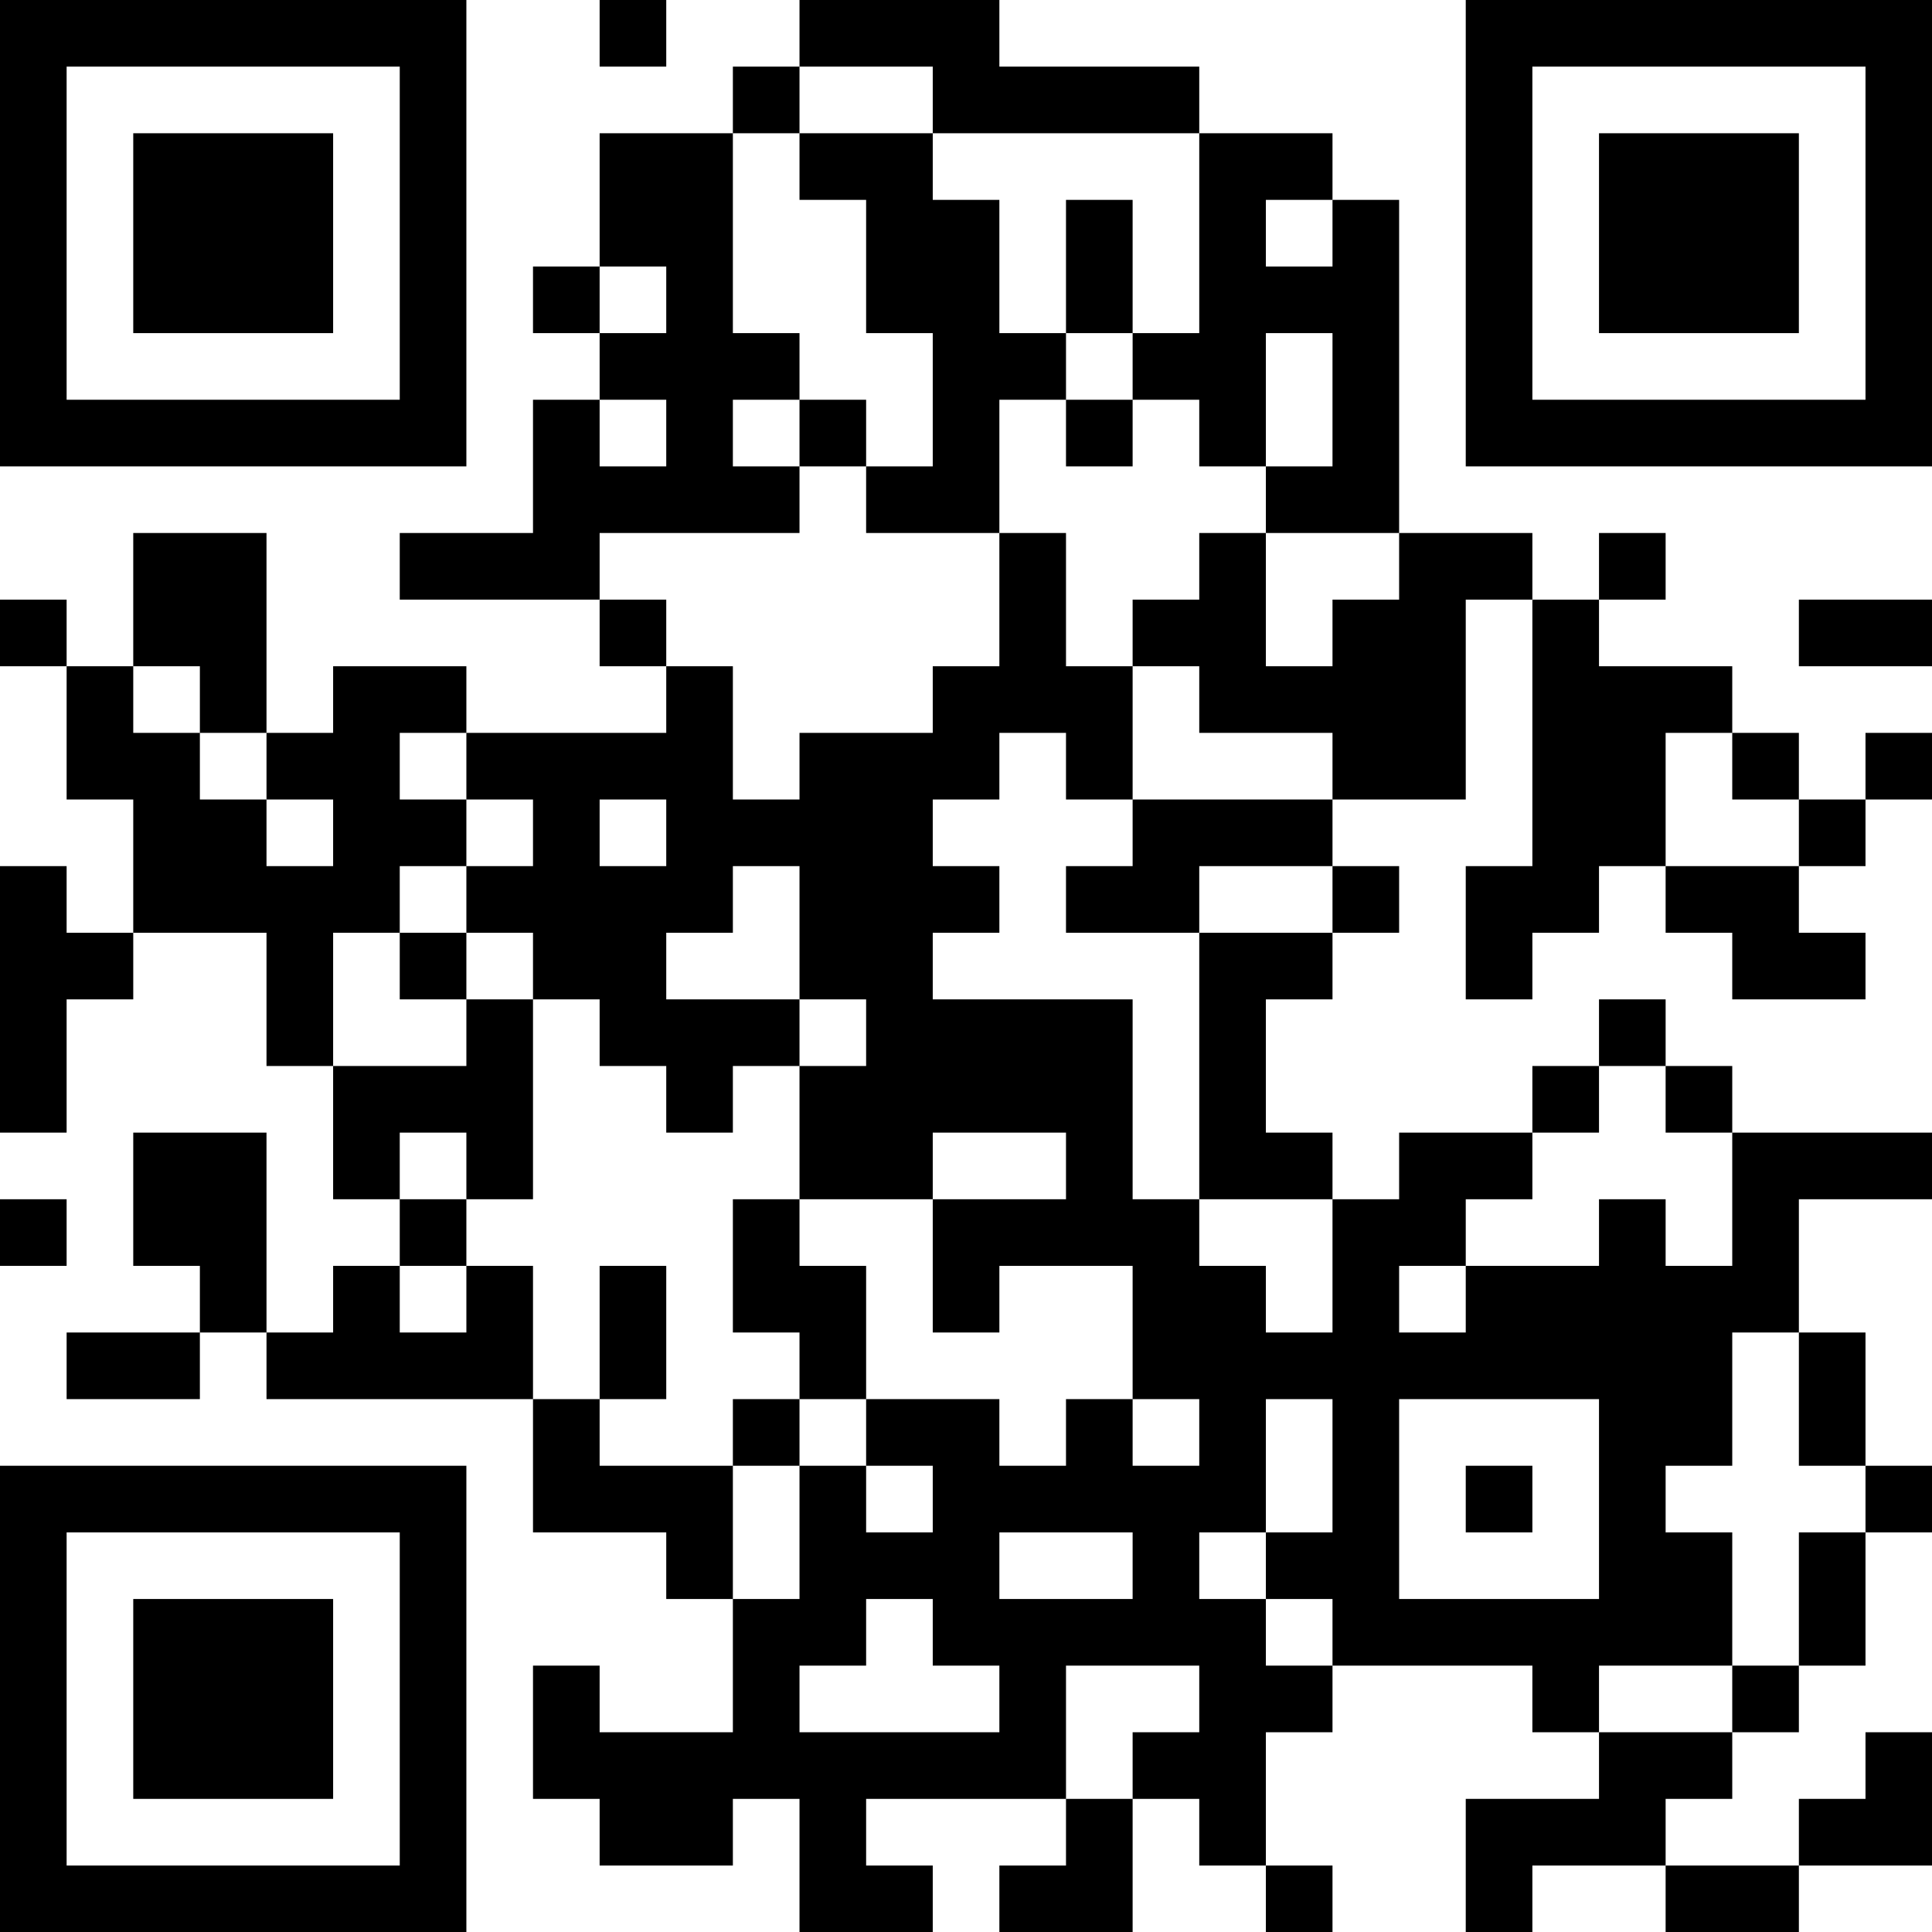 <?xml version="1.0" encoding="UTF-8"?>
<svg xmlns="http://www.w3.org/2000/svg" version="1.1" width="200" height="200" viewBox="0 0 200 200"><rect x="0" y="0" width="200" height="200" fill="#ffffff"/><g transform="scale(6.897)"><g transform="translate(0,0)"><path fill-rule="evenodd" d="M9 0L9 1L10 1L10 0ZM12 0L12 1L11 1L11 2L9 2L9 4L8 4L8 5L9 5L9 6L8 6L8 8L6 8L6 9L9 9L9 10L10 10L10 11L7 11L7 10L5 10L5 11L4 11L4 8L2 8L2 10L1 10L1 9L0 9L0 10L1 10L1 12L2 12L2 14L1 14L1 13L0 13L0 17L1 17L1 15L2 15L2 14L4 14L4 16L5 16L5 18L6 18L6 19L5 19L5 20L4 20L4 17L2 17L2 19L3 19L3 20L1 20L1 21L3 21L3 20L4 20L4 21L8 21L8 23L10 23L10 24L11 24L11 26L9 26L9 25L8 25L8 27L9 27L9 28L11 28L11 27L12 27L12 29L14 29L14 28L13 28L13 27L16 27L16 28L15 28L15 29L17 29L17 27L18 27L18 28L19 28L19 29L20 29L20 28L19 28L19 26L20 26L20 25L23 25L23 26L24 26L24 27L22 27L22 29L23 29L23 28L25 28L25 29L27 29L27 28L29 28L29 26L28 26L28 27L27 27L27 28L25 28L25 27L26 27L26 26L27 26L27 25L28 25L28 23L29 23L29 22L28 22L28 20L27 20L27 18L29 18L29 17L26 17L26 16L25 16L25 15L24 15L24 16L23 16L23 17L21 17L21 18L20 18L20 17L19 17L19 15L20 15L20 14L21 14L21 13L20 13L20 12L22 12L22 9L23 9L23 13L22 13L22 15L23 15L23 14L24 14L24 13L25 13L25 14L26 14L26 15L28 15L28 14L27 14L27 13L28 13L28 12L29 12L29 11L28 11L28 12L27 12L27 11L26 11L26 10L24 10L24 9L25 9L25 8L24 8L24 9L23 9L23 8L21 8L21 3L20 3L20 2L18 2L18 1L15 1L15 0ZM12 1L12 2L11 2L11 5L12 5L12 6L11 6L11 7L12 7L12 8L9 8L9 9L10 9L10 10L11 10L11 12L12 12L12 11L14 11L14 10L15 10L15 8L16 8L16 10L17 10L17 12L16 12L16 11L15 11L15 12L14 12L14 13L15 13L15 14L14 14L14 15L17 15L17 18L18 18L18 19L19 19L19 20L20 20L20 18L18 18L18 14L20 14L20 13L18 13L18 14L16 14L16 13L17 13L17 12L20 12L20 11L18 11L18 10L17 10L17 9L18 9L18 8L19 8L19 10L20 10L20 9L21 9L21 8L19 8L19 7L20 7L20 5L19 5L19 7L18 7L18 6L17 6L17 5L18 5L18 2L14 2L14 1ZM12 2L12 3L13 3L13 5L14 5L14 7L13 7L13 6L12 6L12 7L13 7L13 8L15 8L15 6L16 6L16 7L17 7L17 6L16 6L16 5L17 5L17 3L16 3L16 5L15 5L15 3L14 3L14 2ZM19 3L19 4L20 4L20 3ZM9 4L9 5L10 5L10 4ZM9 6L9 7L10 7L10 6ZM27 9L27 10L29 10L29 9ZM2 10L2 11L3 11L3 12L4 12L4 13L5 13L5 12L4 12L4 11L3 11L3 10ZM6 11L6 12L7 12L7 13L6 13L6 14L5 14L5 16L7 16L7 15L8 15L8 18L7 18L7 17L6 17L6 18L7 18L7 19L6 19L6 20L7 20L7 19L8 19L8 21L9 21L9 22L11 22L11 24L12 24L12 22L13 22L13 23L14 23L14 22L13 22L13 21L15 21L15 22L16 22L16 21L17 21L17 22L18 22L18 21L17 21L17 19L15 19L15 20L14 20L14 18L16 18L16 17L14 17L14 18L12 18L12 16L13 16L13 15L12 15L12 13L11 13L11 14L10 14L10 15L12 15L12 16L11 16L11 17L10 17L10 16L9 16L9 15L8 15L8 14L7 14L7 13L8 13L8 12L7 12L7 11ZM25 11L25 13L27 13L27 12L26 12L26 11ZM9 12L9 13L10 13L10 12ZM6 14L6 15L7 15L7 14ZM24 16L24 17L23 17L23 18L22 18L22 19L21 19L21 20L22 20L22 19L24 19L24 18L25 18L25 19L26 19L26 17L25 17L25 16ZM0 18L0 19L1 19L1 18ZM11 18L11 20L12 20L12 21L11 21L11 22L12 22L12 21L13 21L13 19L12 19L12 18ZM9 19L9 21L10 21L10 19ZM26 20L26 22L25 22L25 23L26 23L26 25L24 25L24 26L26 26L26 25L27 25L27 23L28 23L28 22L27 22L27 20ZM19 21L19 23L18 23L18 24L19 24L19 25L20 25L20 24L19 24L19 23L20 23L20 21ZM21 21L21 24L24 24L24 21ZM22 22L22 23L23 23L23 22ZM15 23L15 24L17 24L17 23ZM13 24L13 25L12 25L12 26L15 26L15 25L14 25L14 24ZM16 25L16 27L17 27L17 26L18 26L18 25ZM0 0L0 7L7 7L7 0ZM1 1L1 6L6 6L6 1ZM2 2L2 5L5 5L5 2ZM22 0L22 7L29 7L29 0ZM23 1L23 6L28 6L28 1ZM24 2L24 5L27 5L27 2ZM0 22L0 29L7 29L7 22ZM1 23L1 28L6 28L6 23ZM2 24L2 27L5 27L5 24Z" fill="#000000"/></g></g></svg>
